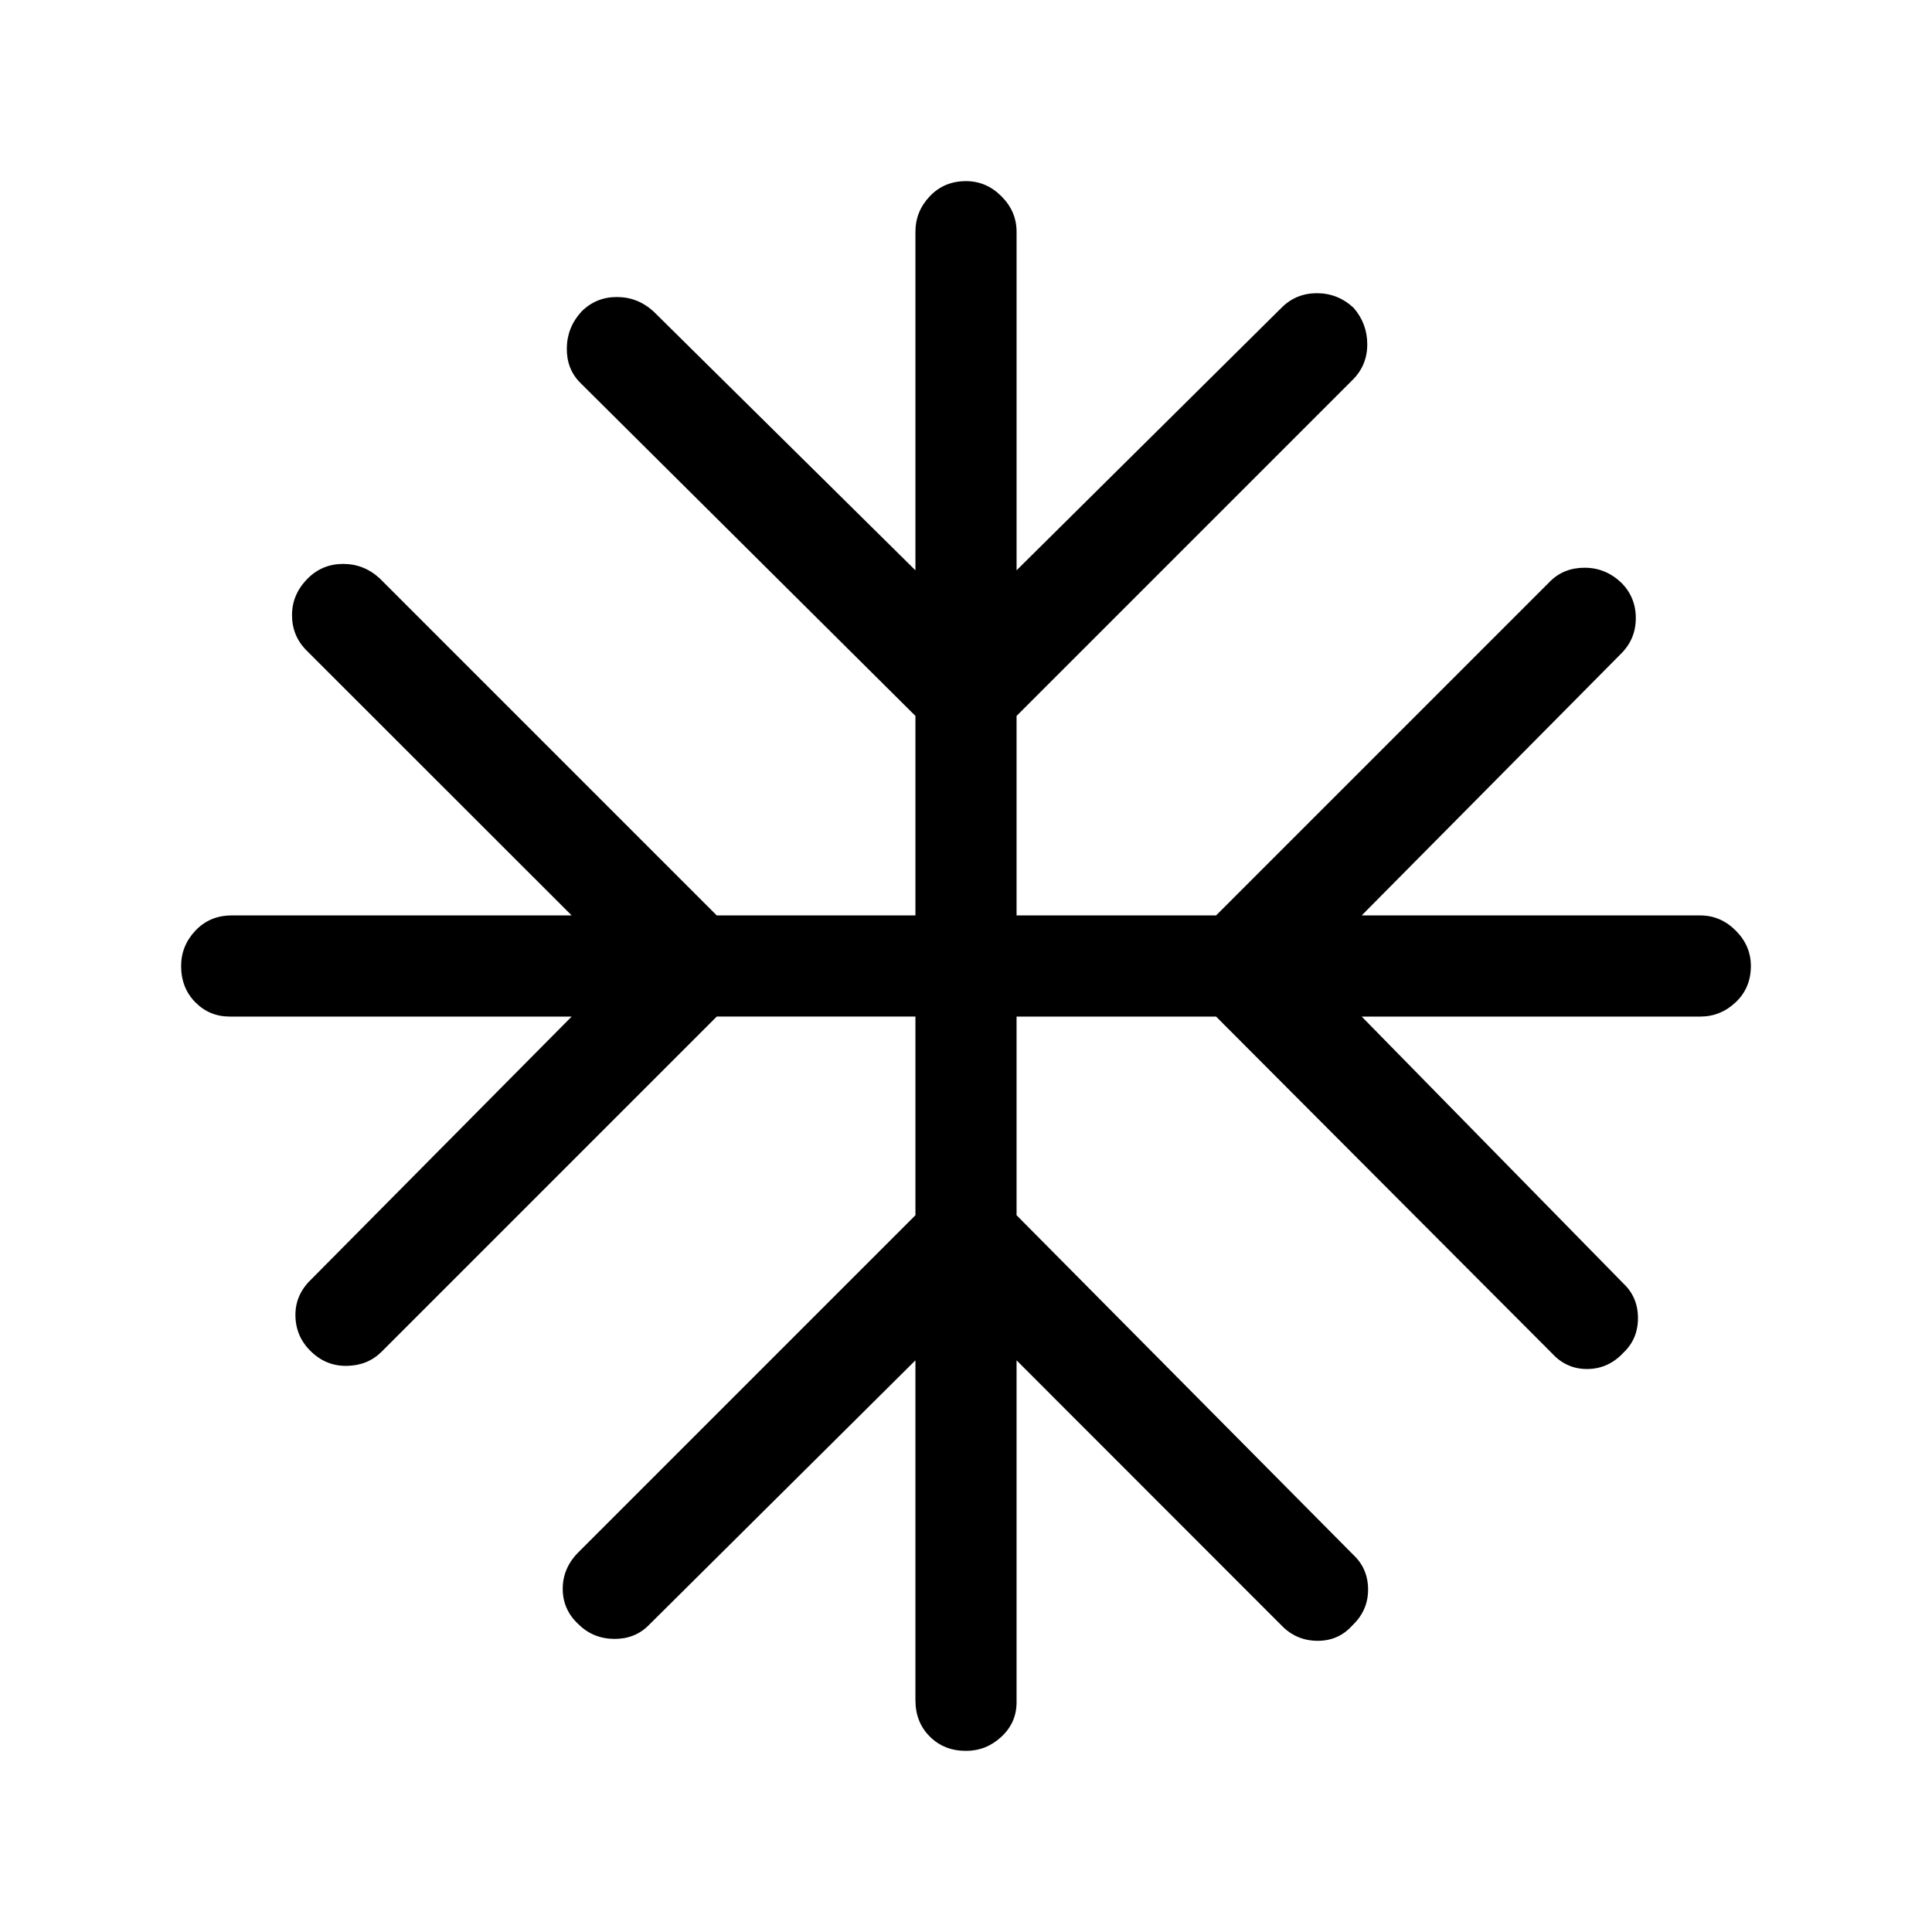 <svg xmlns="http://www.w3.org/2000/svg" height="40" viewBox="0 -960 960 960" width="40"><path d="M454.873-284.053 322.23-152.334q-6.82 6.82-17.192 6.692-10.371-.128-17.602-7.282-7.82-7.23-7.82-17.602 0-10.371 7.82-18.191l167.437-167.437v-98.719h-98.719L189.615-288.334q-6.82 6.82-17.192 7.026-10.371.205-17.935-7.205-7.487-7.231-7.692-17.602-.206-10.372 7.692-18.013l129.565-130.745H114.128q-10.076 0-17.102-7.128-7.025-7.128-7.025-17.999 0-10.077 7.128-17.602t17.999-7.525h168.925L152.334-636.77q-7.231-7.23-7.231-17.602 0-10.371 7.821-18.192 7.23-7.23 17.602-7.23 10.371 0 18.191 7.23l167.437 167.437h98.719v-99.13L288.334-769.795q-6.82-6.821-6.692-17.192.128-10.372 7.282-18.192 7.23-7.231 17.602-7.231 10.371 0 18.268 7.231l130.079 128.565v-168.258q0-10.076 7.128-17.602 7.128-7.525 17.999-7.525 10.077 0 17.602 7.525 7.525 7.526 7.525 17.602v168.258L636.77-807.076q7.23-7.231 17.602-7.231 10.371 0 18.192 7.231 6.82 7.82 6.82 18.191 0 10.372-7.231 17.602L505.127-604.257v99.13h99.13l165.949-165.949q6.82-6.821 17.191-6.821 10.372 0 18.192 7.41 7.231 7.231 7.231 17.602 0 10.372-7.231 17.602L676.614-505.127h168.258q10.076 0 17.602 7.525 7.525 7.525 7.525 17.602 0 10.871-7.525 17.999-7.526 7.128-17.602 7.128H676.614L806.666-322.23q7.231 6.82 7.231 17.192 0 10.371-7.231 17.191-7.41 7.974-17.781 8.103-10.372.128-17.602-7.692L604.257-454.873h-99.13v98.719l167.437 168.847q7.23 6.82 7.23 17.192 0 10.371-7.82 17.781-6.82 7.641-17.192 7.641-10.371 0-17.602-7.231L505.127-284.053v169.925q0 10.076-7.525 17.102-7.525 7.025-17.602 7.025-10.871 0-17.999-7.128-7.128-7.128-7.128-17.999v-168.925Z"/></svg>